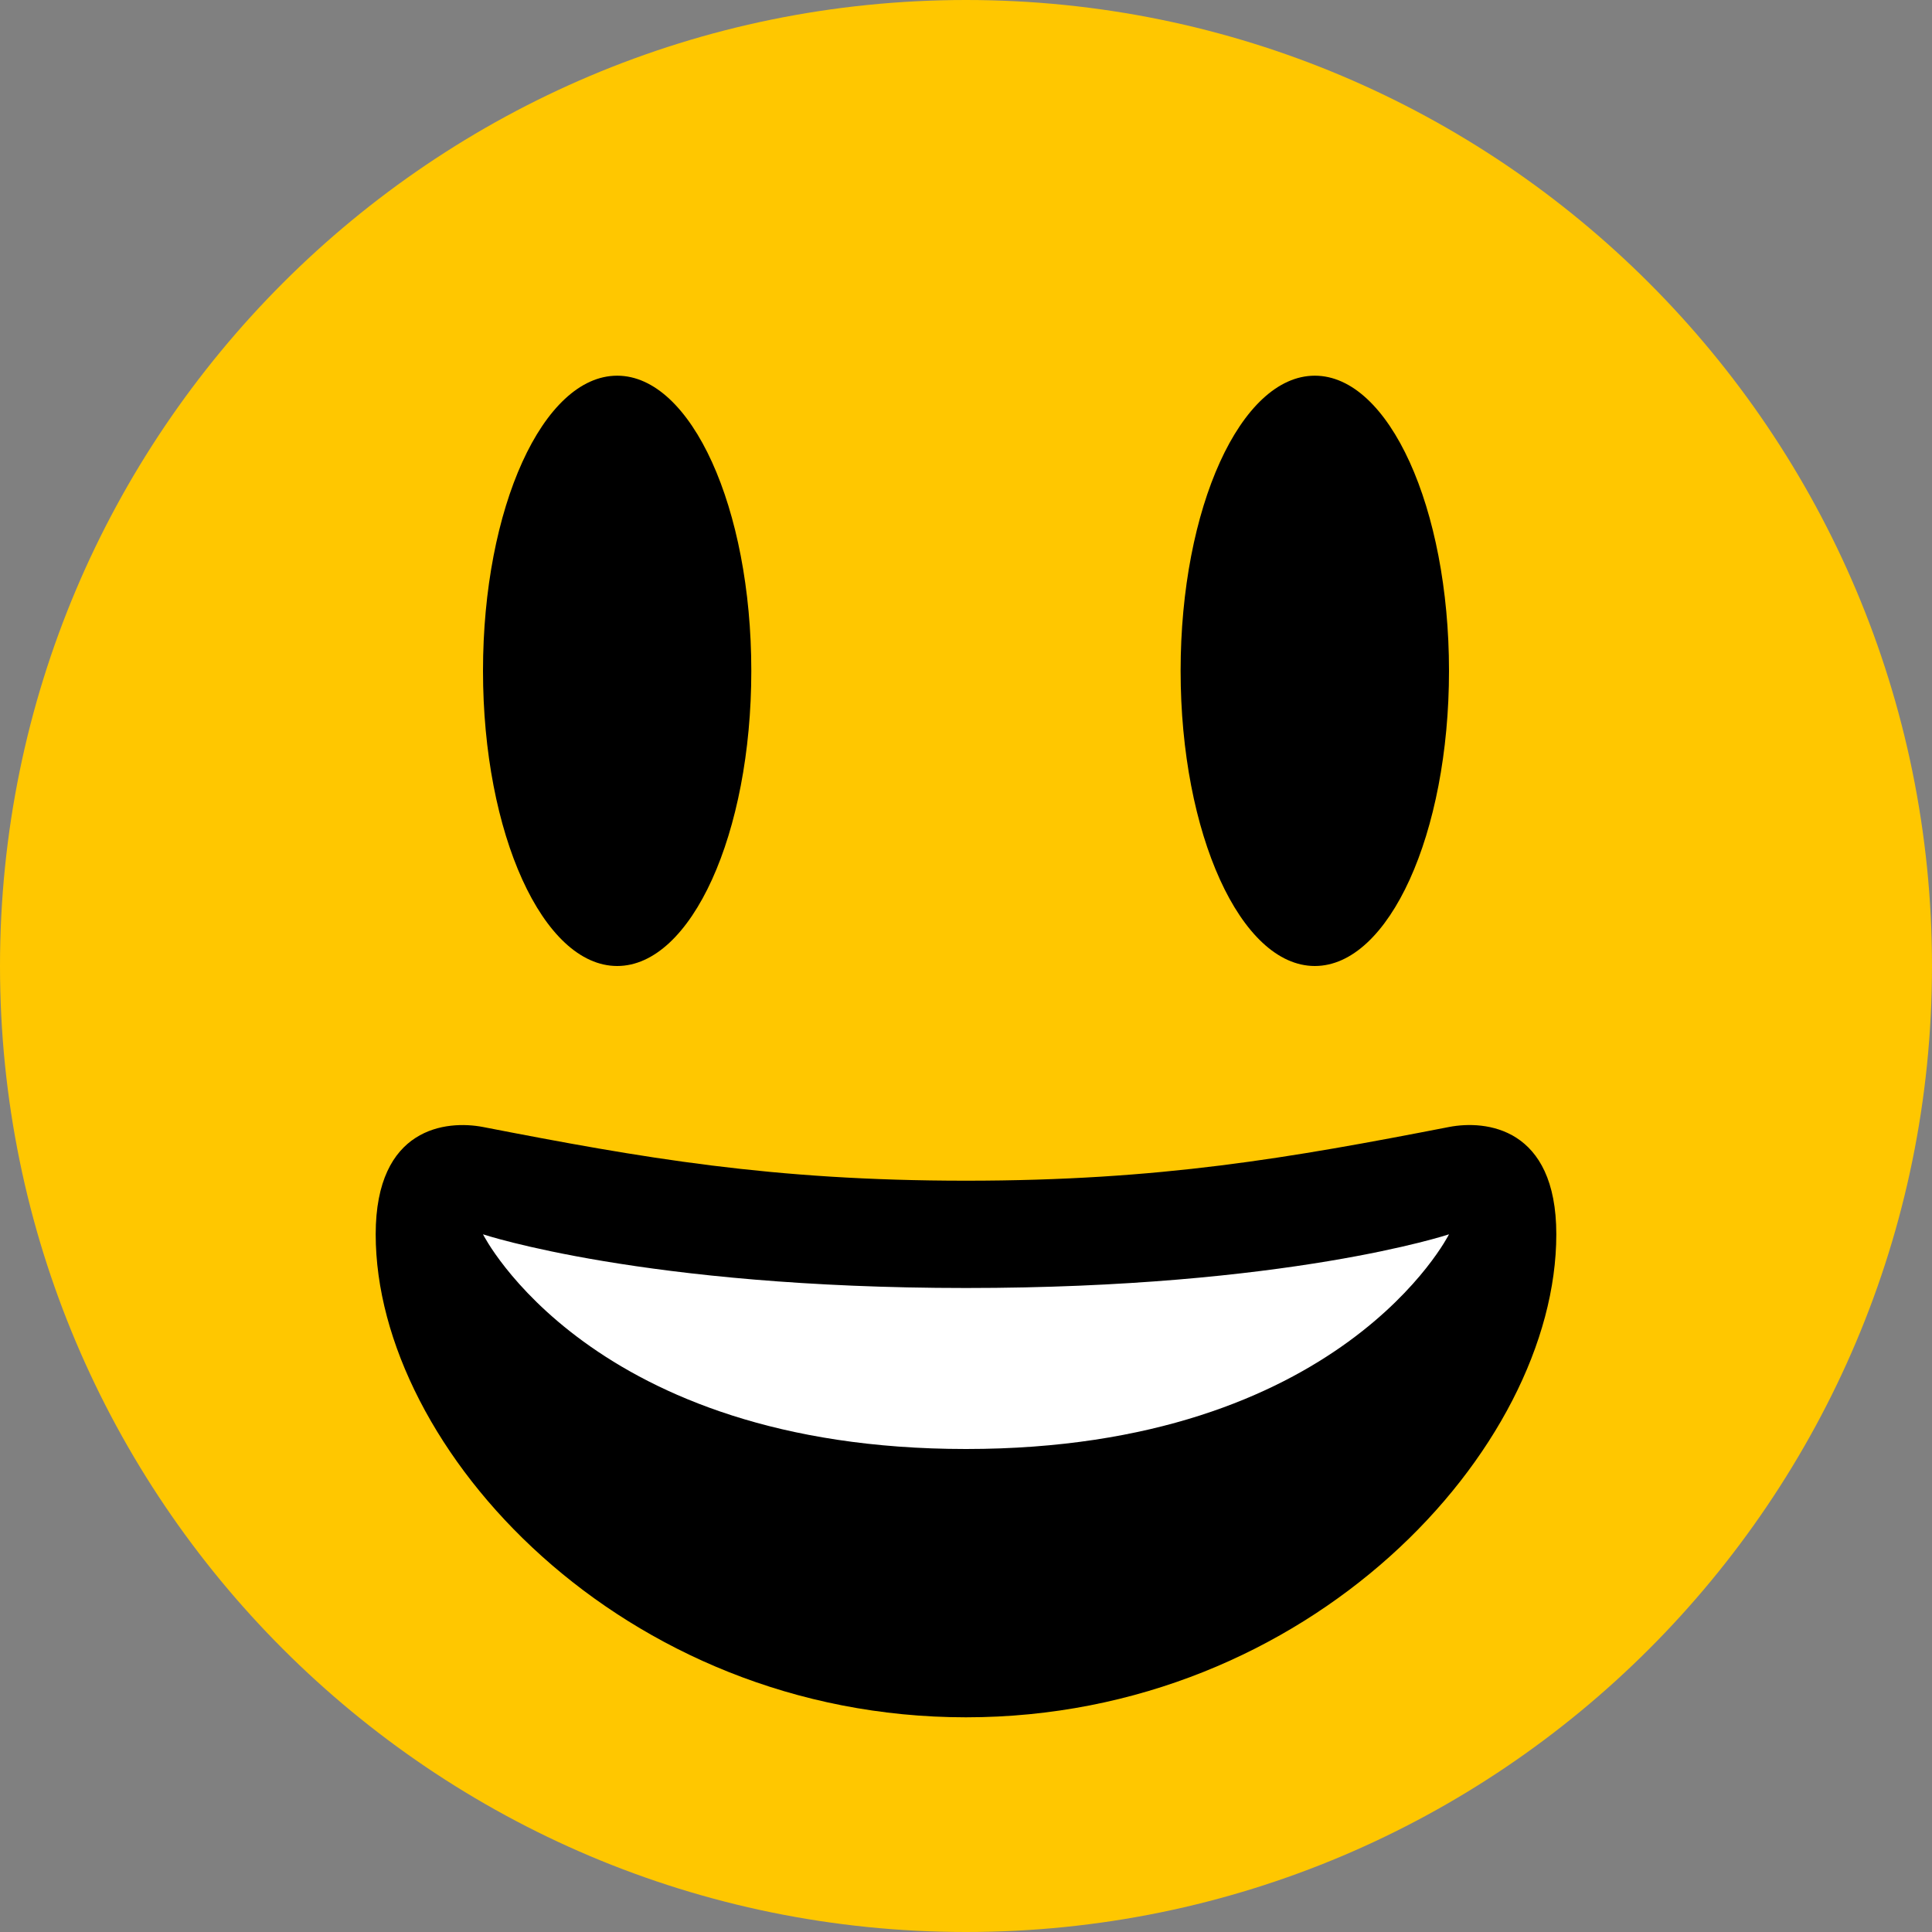 <svg width="24" height="24" viewBox="0 0 24 24" fill="none" xmlns="http://www.w3.org/2000/svg">
<rect x="0" y="0" width="24" height="24" fill="#808080" stroke="none"/>
<path d="M24 12C24 18.627 18.627 24 12 24C5.373 24 0 18.627 0 12C0 5.373 5.373 0 12 0C18.627 0 24 5.373 24 12Z" fill="#FFC700"/>
<path d="M7.667 12C8.587 12 9.333 10.358 9.333 8.333C9.333 6.308 8.587 4.667 7.667 4.667C6.746 4.667 6 6.308 6 8.333C6 10.358 6.746 12 7.667 12Z" fill="black"/>
<path d="M16.333 12C17.254 12 18 10.358 18 8.333C18 6.308 17.254 4.667 16.333 4.667C15.413 4.667 14.666 6.308 14.666 8.333C14.666 10.358 15.413 12 16.333 12Z" fill="black"/>
<path d="M12 14.667C9.585 14.667 7.982 14.385 6 14C5.547 13.913 4.667 14 4.667 15.333C4.667 18 7.73 21.333 12 21.333C16.269 21.333 19.333 18 19.333 15.333C19.333 14 18.453 13.912 18 14C16.018 14.385 14.415 14.667 12 14.667Z" fill="black"/>
<path d="M6 15.333C6 15.333 8 16 12 16C16 16 18 15.333 18 15.333C18 15.333 16.667 18 12 18C7.333 18 6 15.333 6 15.333Z" fill="white"/>
</svg>
